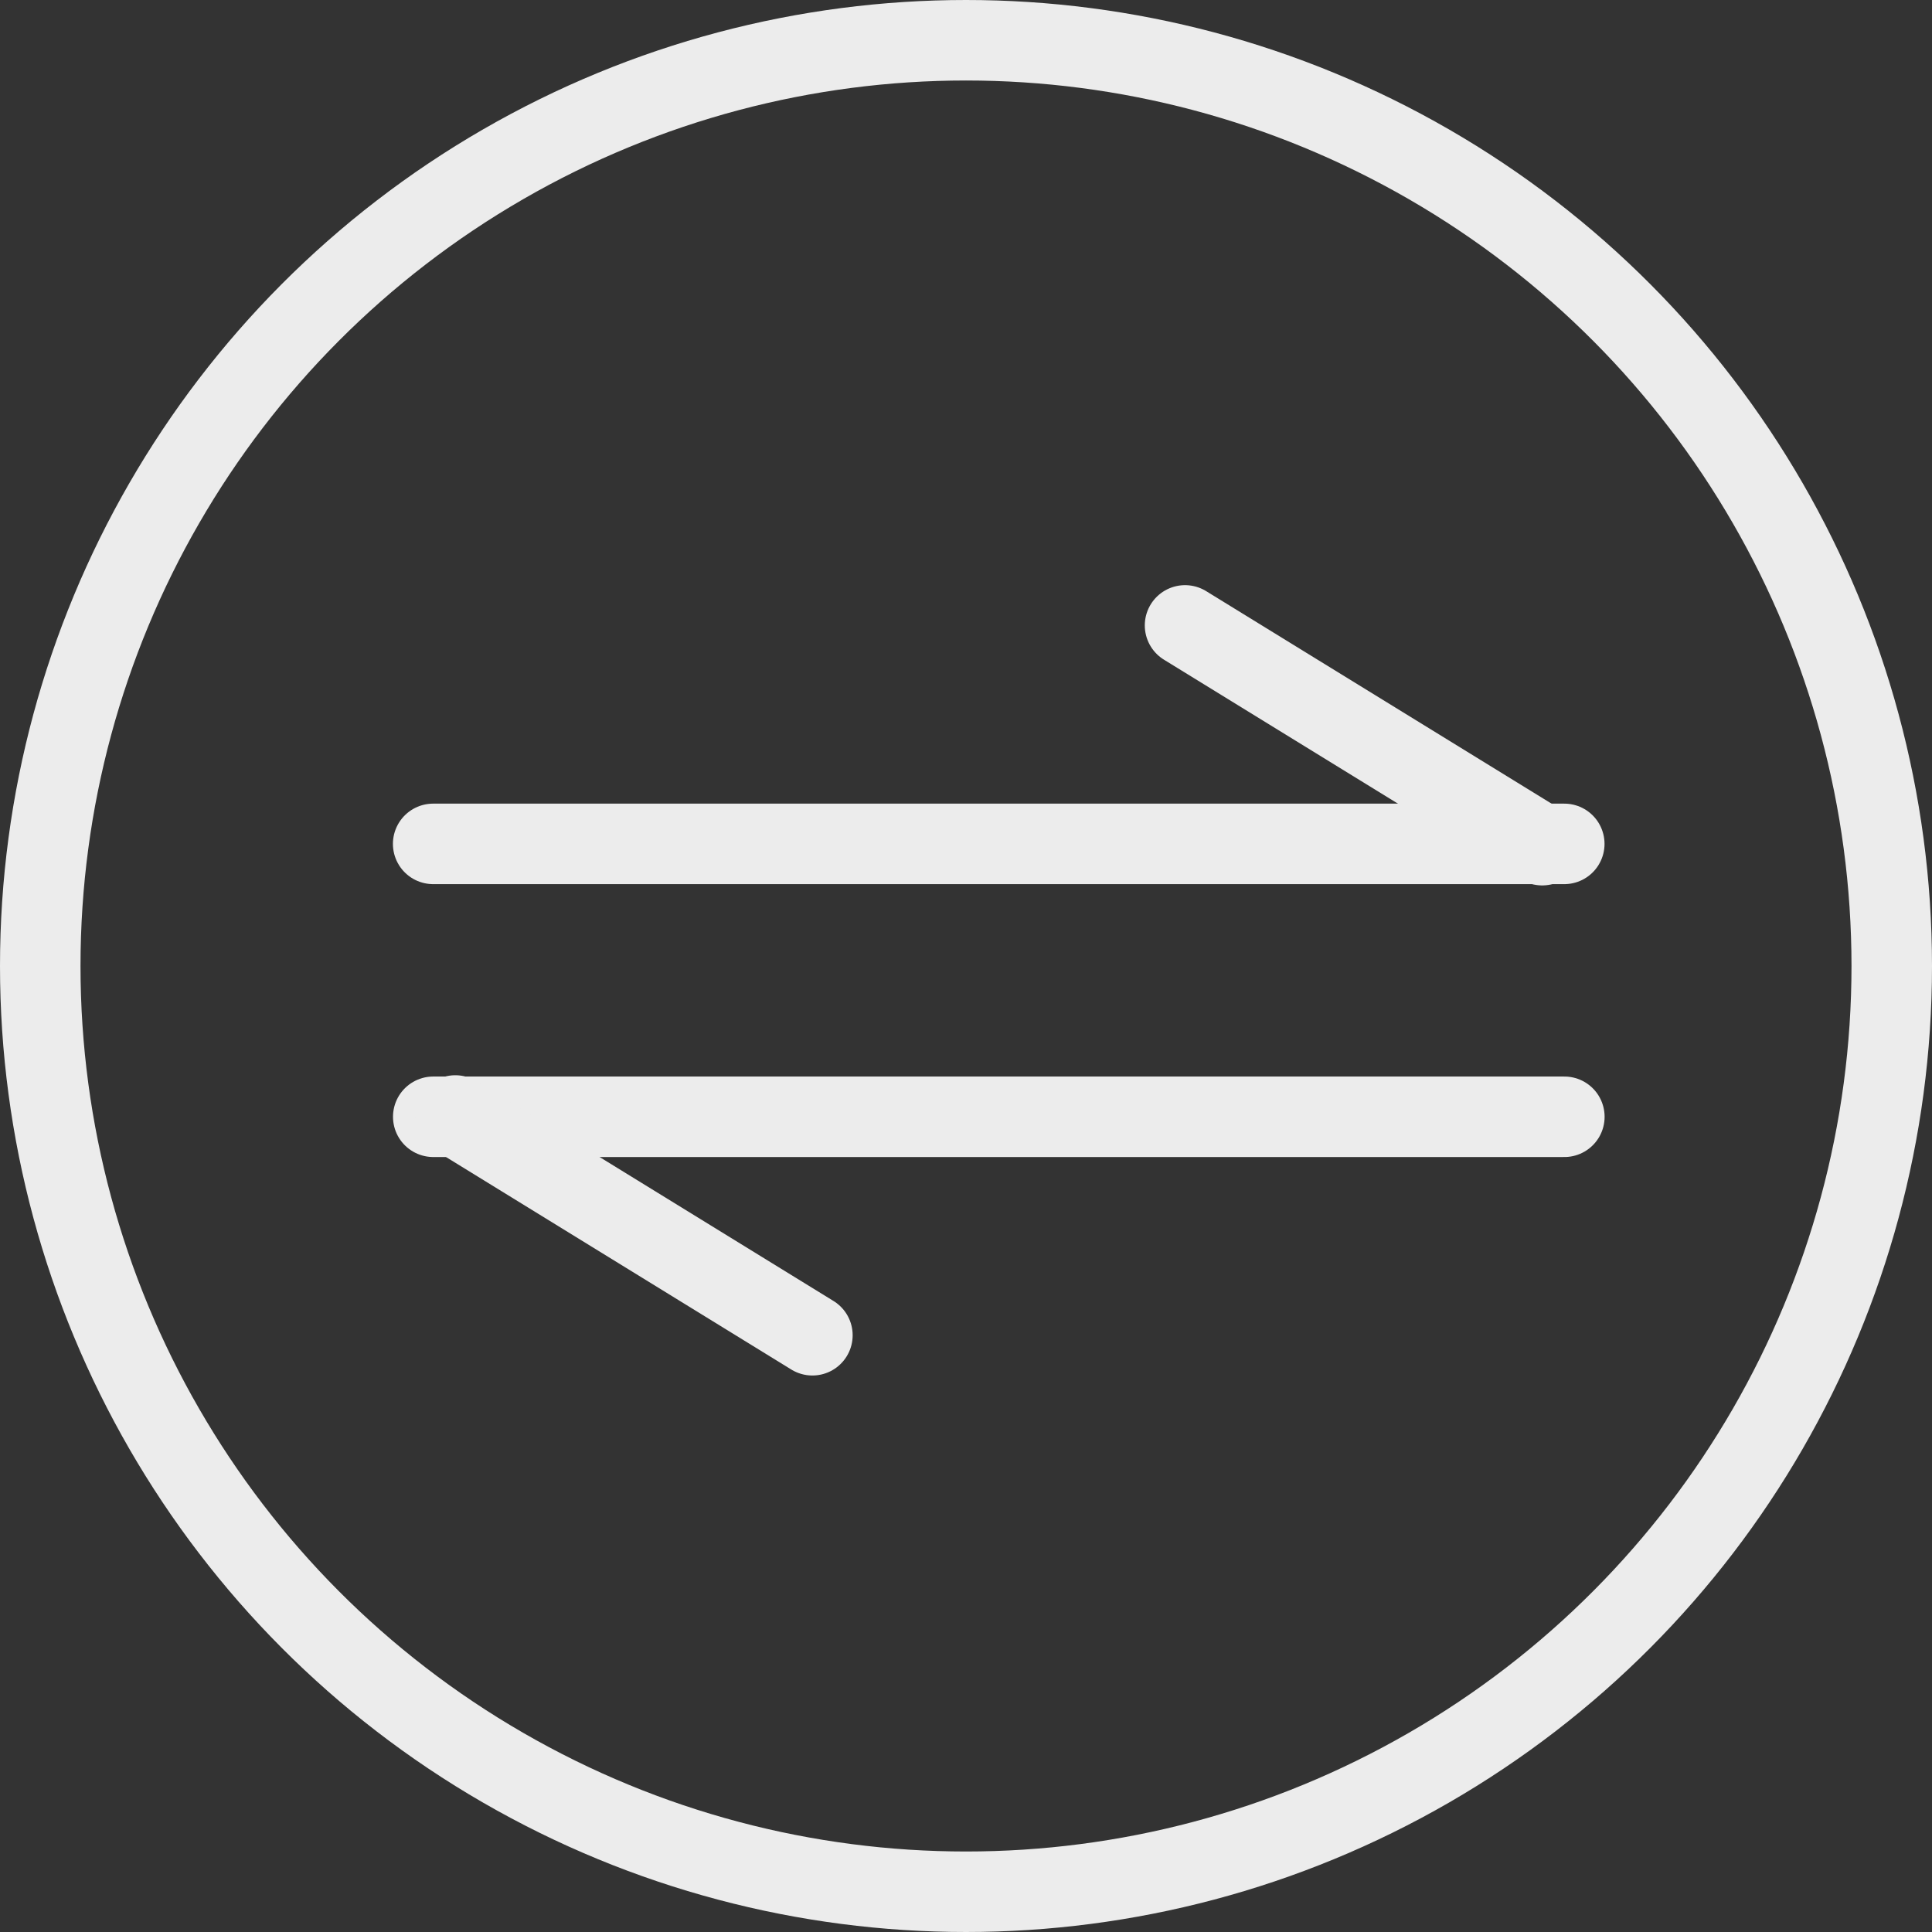 <svg width="24" height="24" viewBox="0 0 24 24" fill="none" xmlns="http://www.w3.org/2000/svg">
<rect x="0" y="0" width="24" height="24" fill="#333333" stroke="none"/>
<circle cx="12" cy="12" r="11.5" stroke="#ECECEC"/>
<line x1="5.381" y1="10.483" x2="19.432" y2="10.483" stroke="#ECECEC" stroke-linecap="round"/>
<line x1="14.721" y1="7.769" x2="19.158" y2="10.499" stroke="#ECECEC" stroke-linecap="round"/>
<line x1="19.433" y1="13.873" x2="5.382" y2="13.873" stroke="#ECECEC" stroke-linecap="round"/>
<line x1="10.092" y1="16.587" x2="5.656" y2="13.857" stroke="#ECECEC" stroke-linecap="round"/>
</svg>
